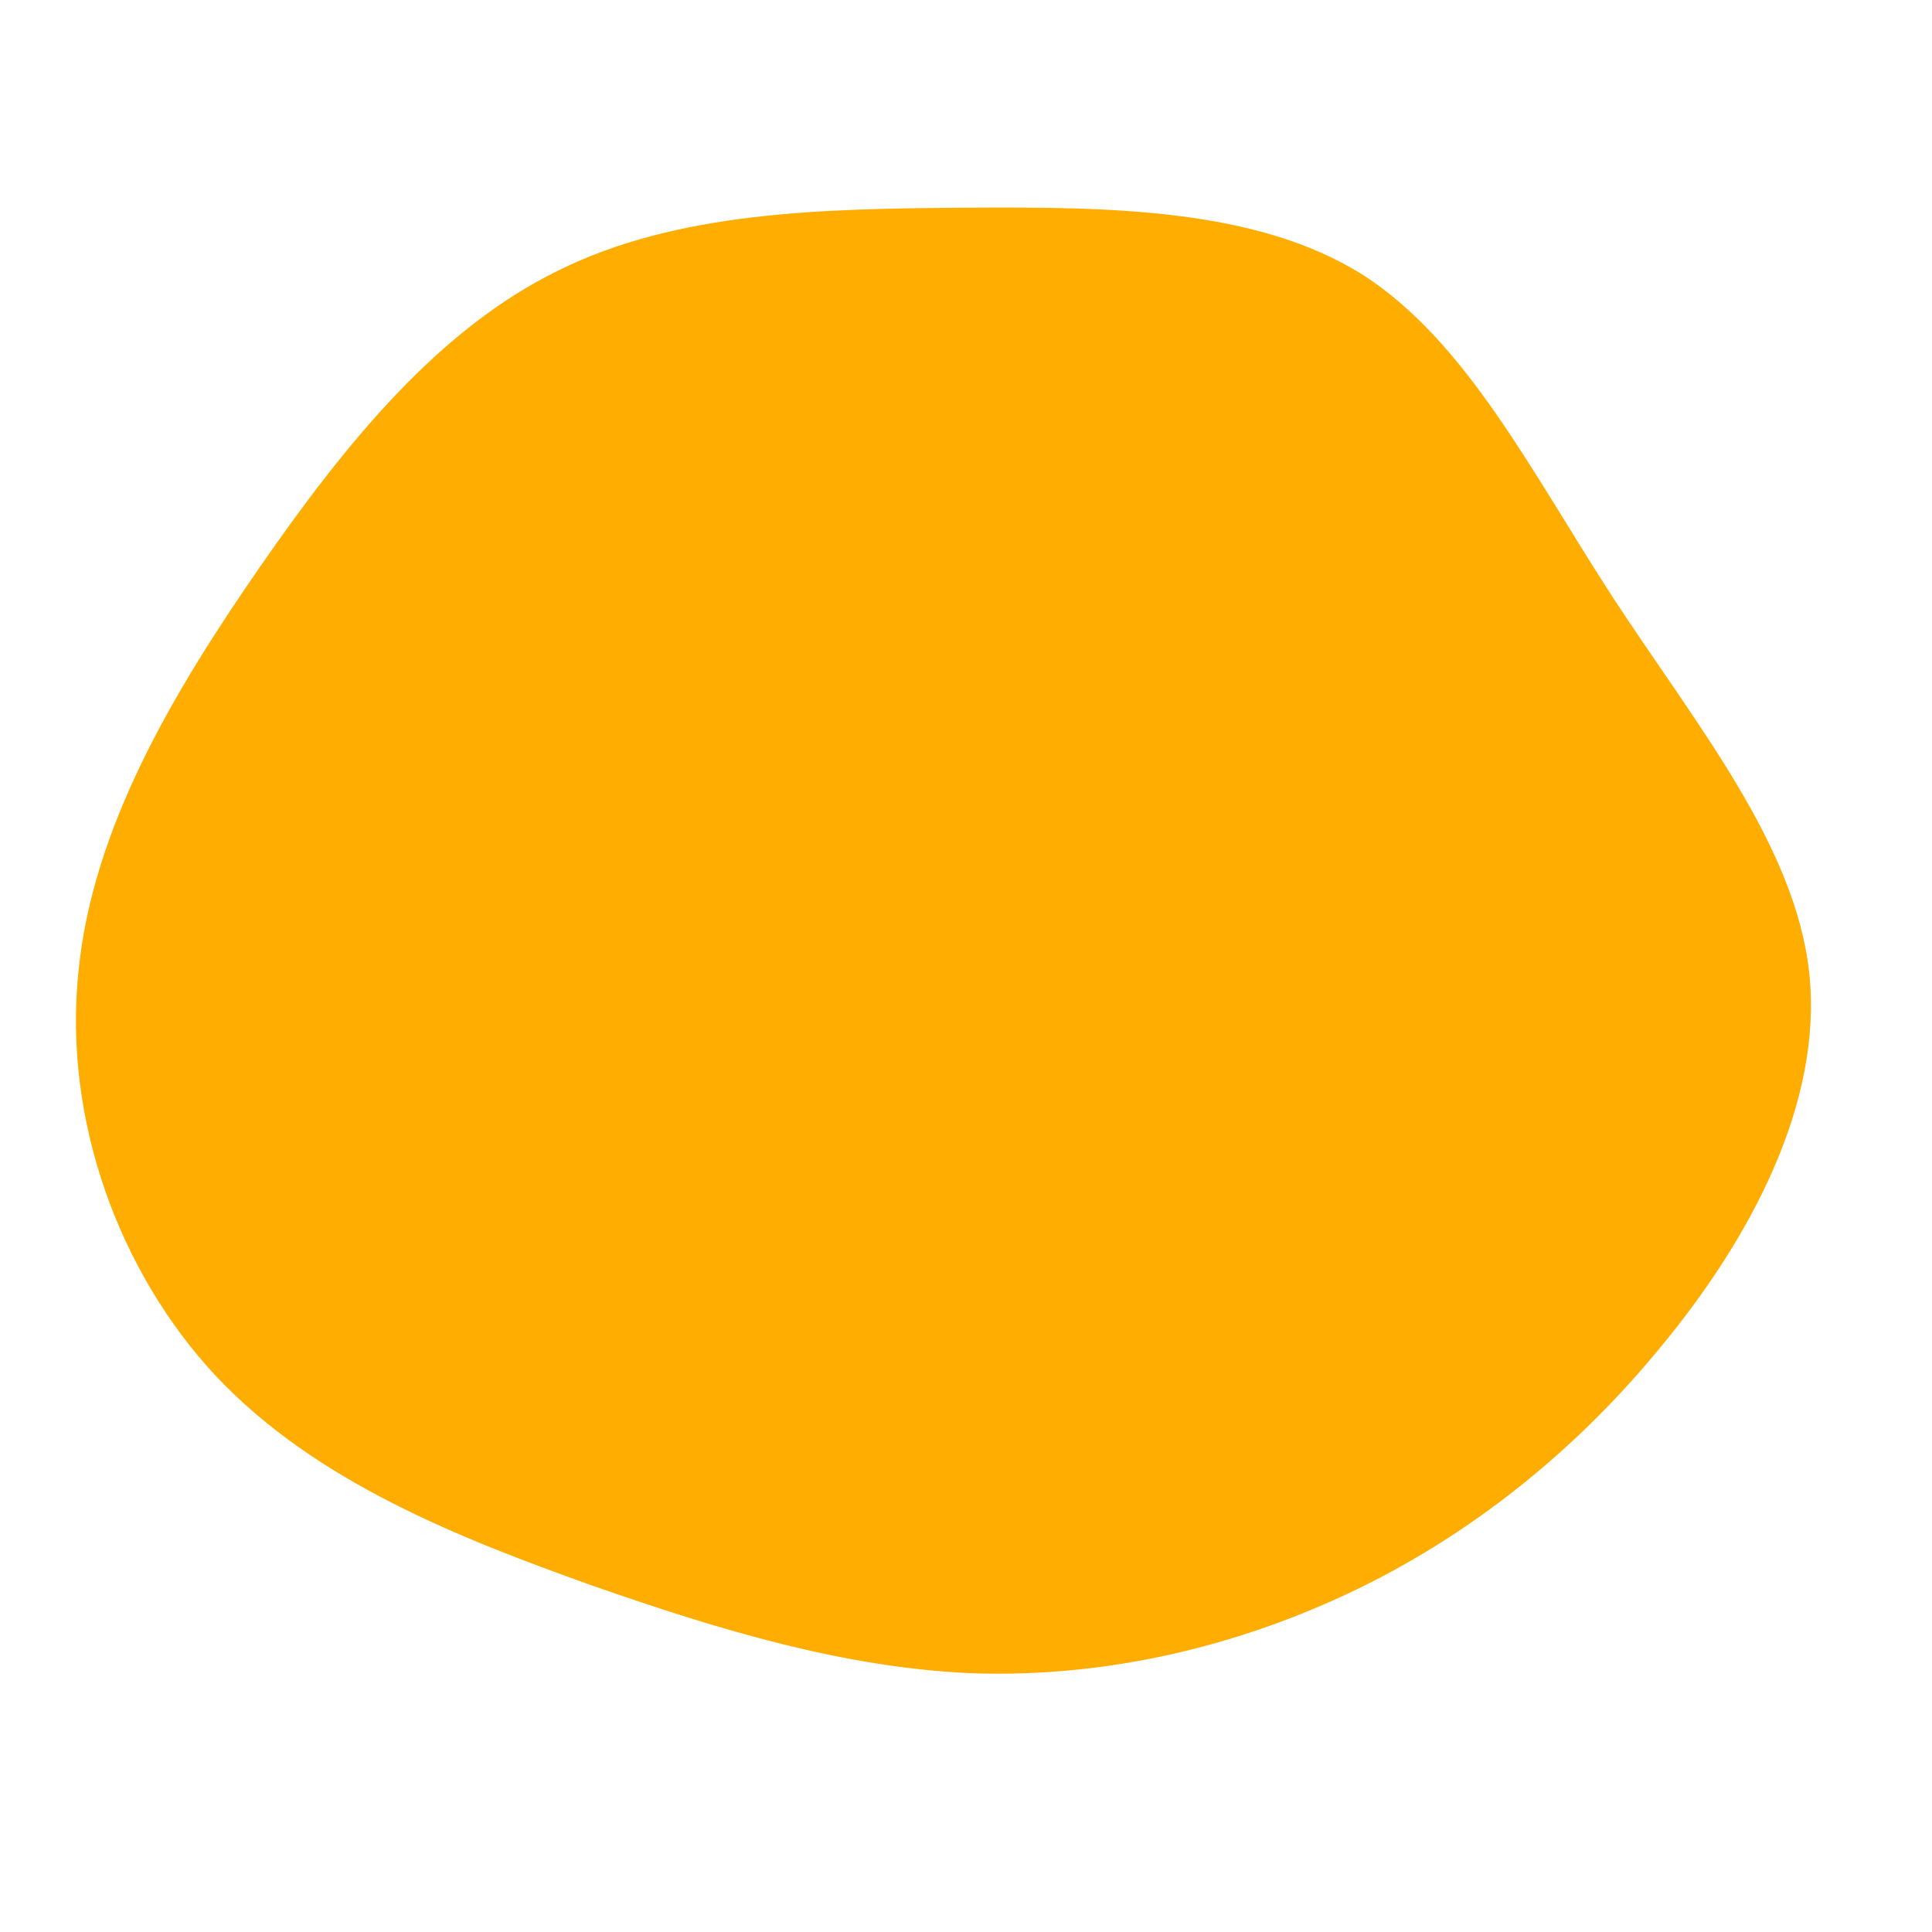 <svg viewBox="0 0 200 200" xmlns="http://www.w3.org/2000/svg">
              <path fill="#FFAD01" d="M41,-71.6C51.8,-64.7,58.5,-51.2,67,-38.1C75.5,-25.1,85.9,-12.5,87.3,0.8C88.7,14.2,81.2,28.3,71.7,39.7C62.3,51.1,50.9,59.8,38.6,65.4C26.3,71,13.2,73.7,0.3,73.2C-12.5,72.6,-25.1,68.9,-38.8,64.1C-52.5,59.2,-67.3,53.4,-77.6,42.5C-87.8,31.6,-93.4,15.8,-91.9,0.8C-90.5,-14.2,-82.1,-28.3,-73.1,-41.3C-64.1,-54.3,-54.5,-66,-42.2,-72C-29.9,-78.1,-15,-78.4,0.1,-78.5C15.1,-78.6,30.1,-78.4,41,-71.6Z" transform="translate(100 100)"></path>
            </svg>